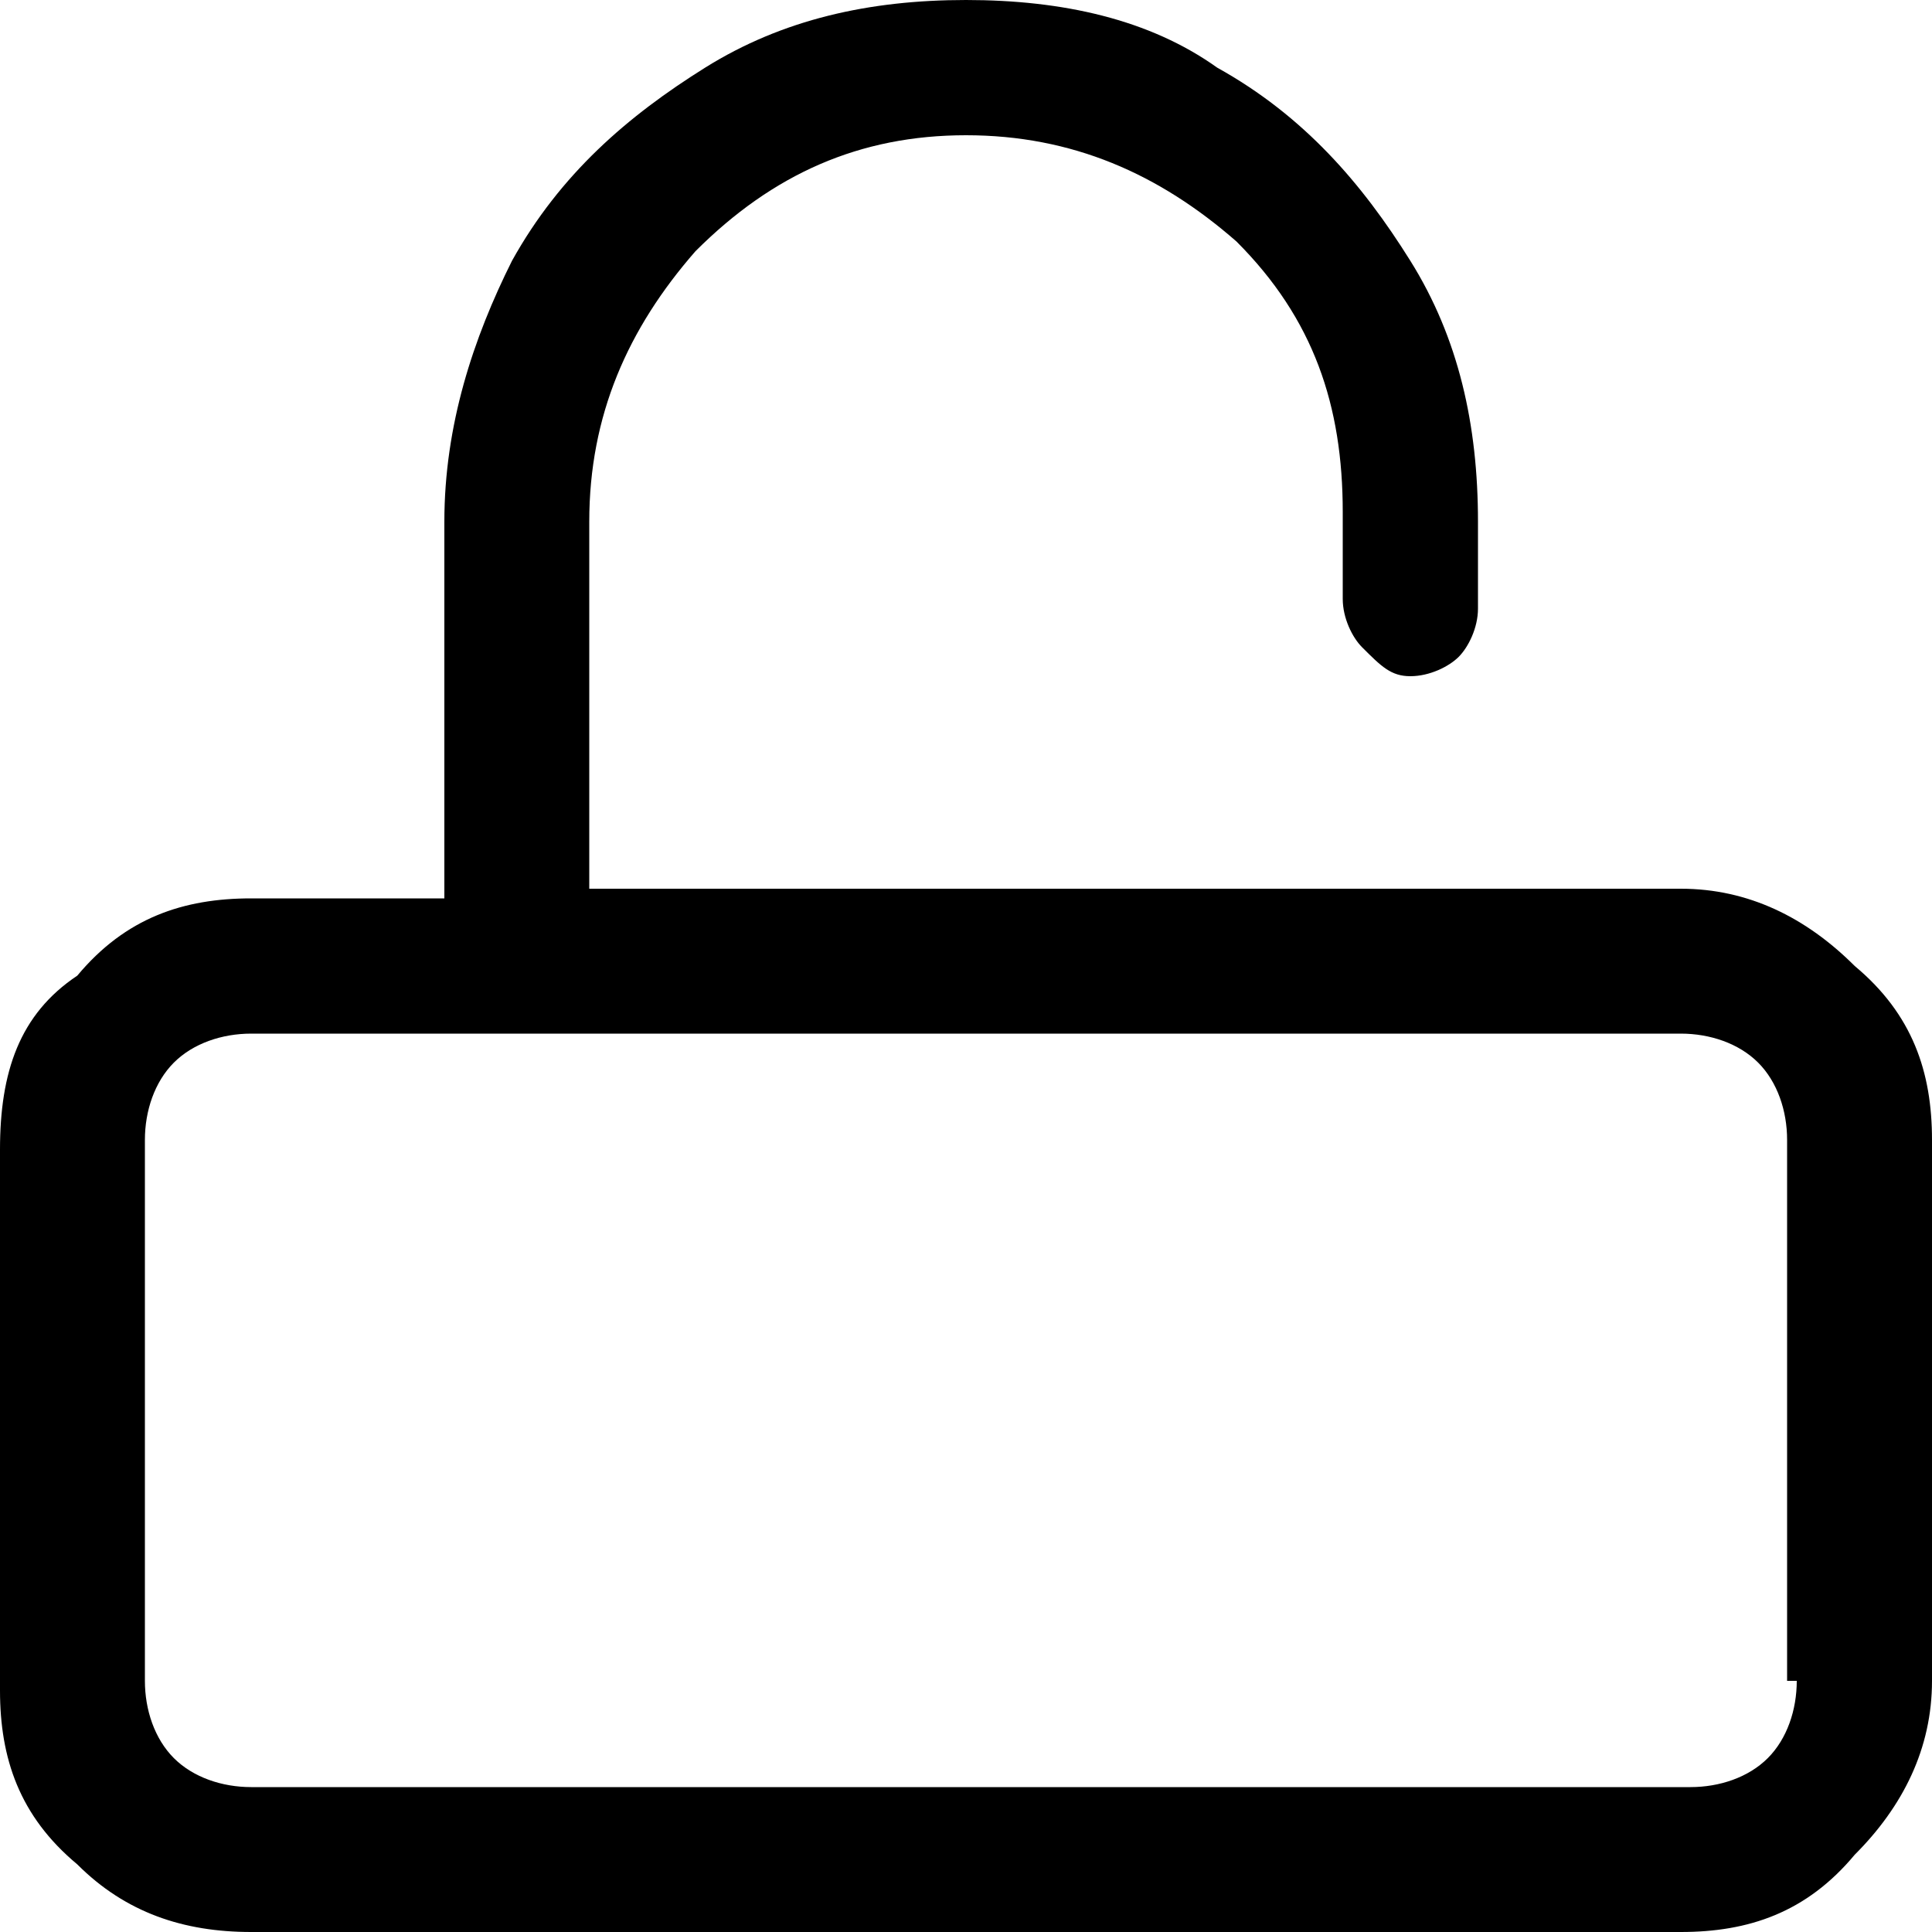<!-- Generated by IcoMoon.io -->
<svg version="1.1" xmlns="http://www.w3.org/2000/svg" width="1024" height="1024" viewBox="0 0 1024 1024">
<title></title>
<g id="icomoon-ignore">
</g>
<path d="M983.040 512c-25.6-25.6-56.32-40.96-92.16-40.96h-578.56v-194.56c0-56.32 20.48-102.4 56.32-143.36 40.96-40.96 87.040-61.44 143.36-61.44s102.4 20.48 143.36 56.32c40.96 40.96 56.32 87.040 56.32 143.36v46.080c0 10.24 5.12 20.48 10.24 25.6 10.24 10.24 15.36 15.36 25.6 15.36s20.48-5.12 25.6-10.24c5.12-5.12 10.24-15.36 10.24-25.6v-46.080c0-51.2-10.24-97.28-35.84-138.24s-56.32-76.8-102.4-102.4c-35.84-25.6-81.92-35.84-133.12-35.84s-97.28 10.24-138.24 35.84c-40.96 25.6-76.8 56.32-102.4 102.4-20.48 40.96-35.84 87.040-35.84 138.24v199.68h-102.4c-35.84 0-66.56 10.24-92.16 40.96-30.72 20.48-40.96 51.2-40.96 92.16v286.72c0 35.84 10.24 66.56 40.96 92.16 25.6 25.6 56.32 35.84 92.16 35.84h757.76c35.84 0 66.56-10.24 92.16-40.96 25.6-25.6 40.96-56.32 40.96-92.16v-286.72c0-35.84-10.24-66.56-40.96-92.16zM952.32 890.88c0 15.36-5.12 30.72-15.36 40.96s-25.6 15.36-40.96 15.36h-762.88c-15.36 0-30.72-5.12-40.96-15.36s-15.36-25.6-15.36-40.96v-286.72c0-15.36 5.12-30.72 15.36-40.96s25.6-15.36 40.96-15.36h757.76c15.36 0 30.72 5.12 40.96 15.36s15.36 25.6 15.36 40.96v286.72h5.12z"></path>
</svg>
